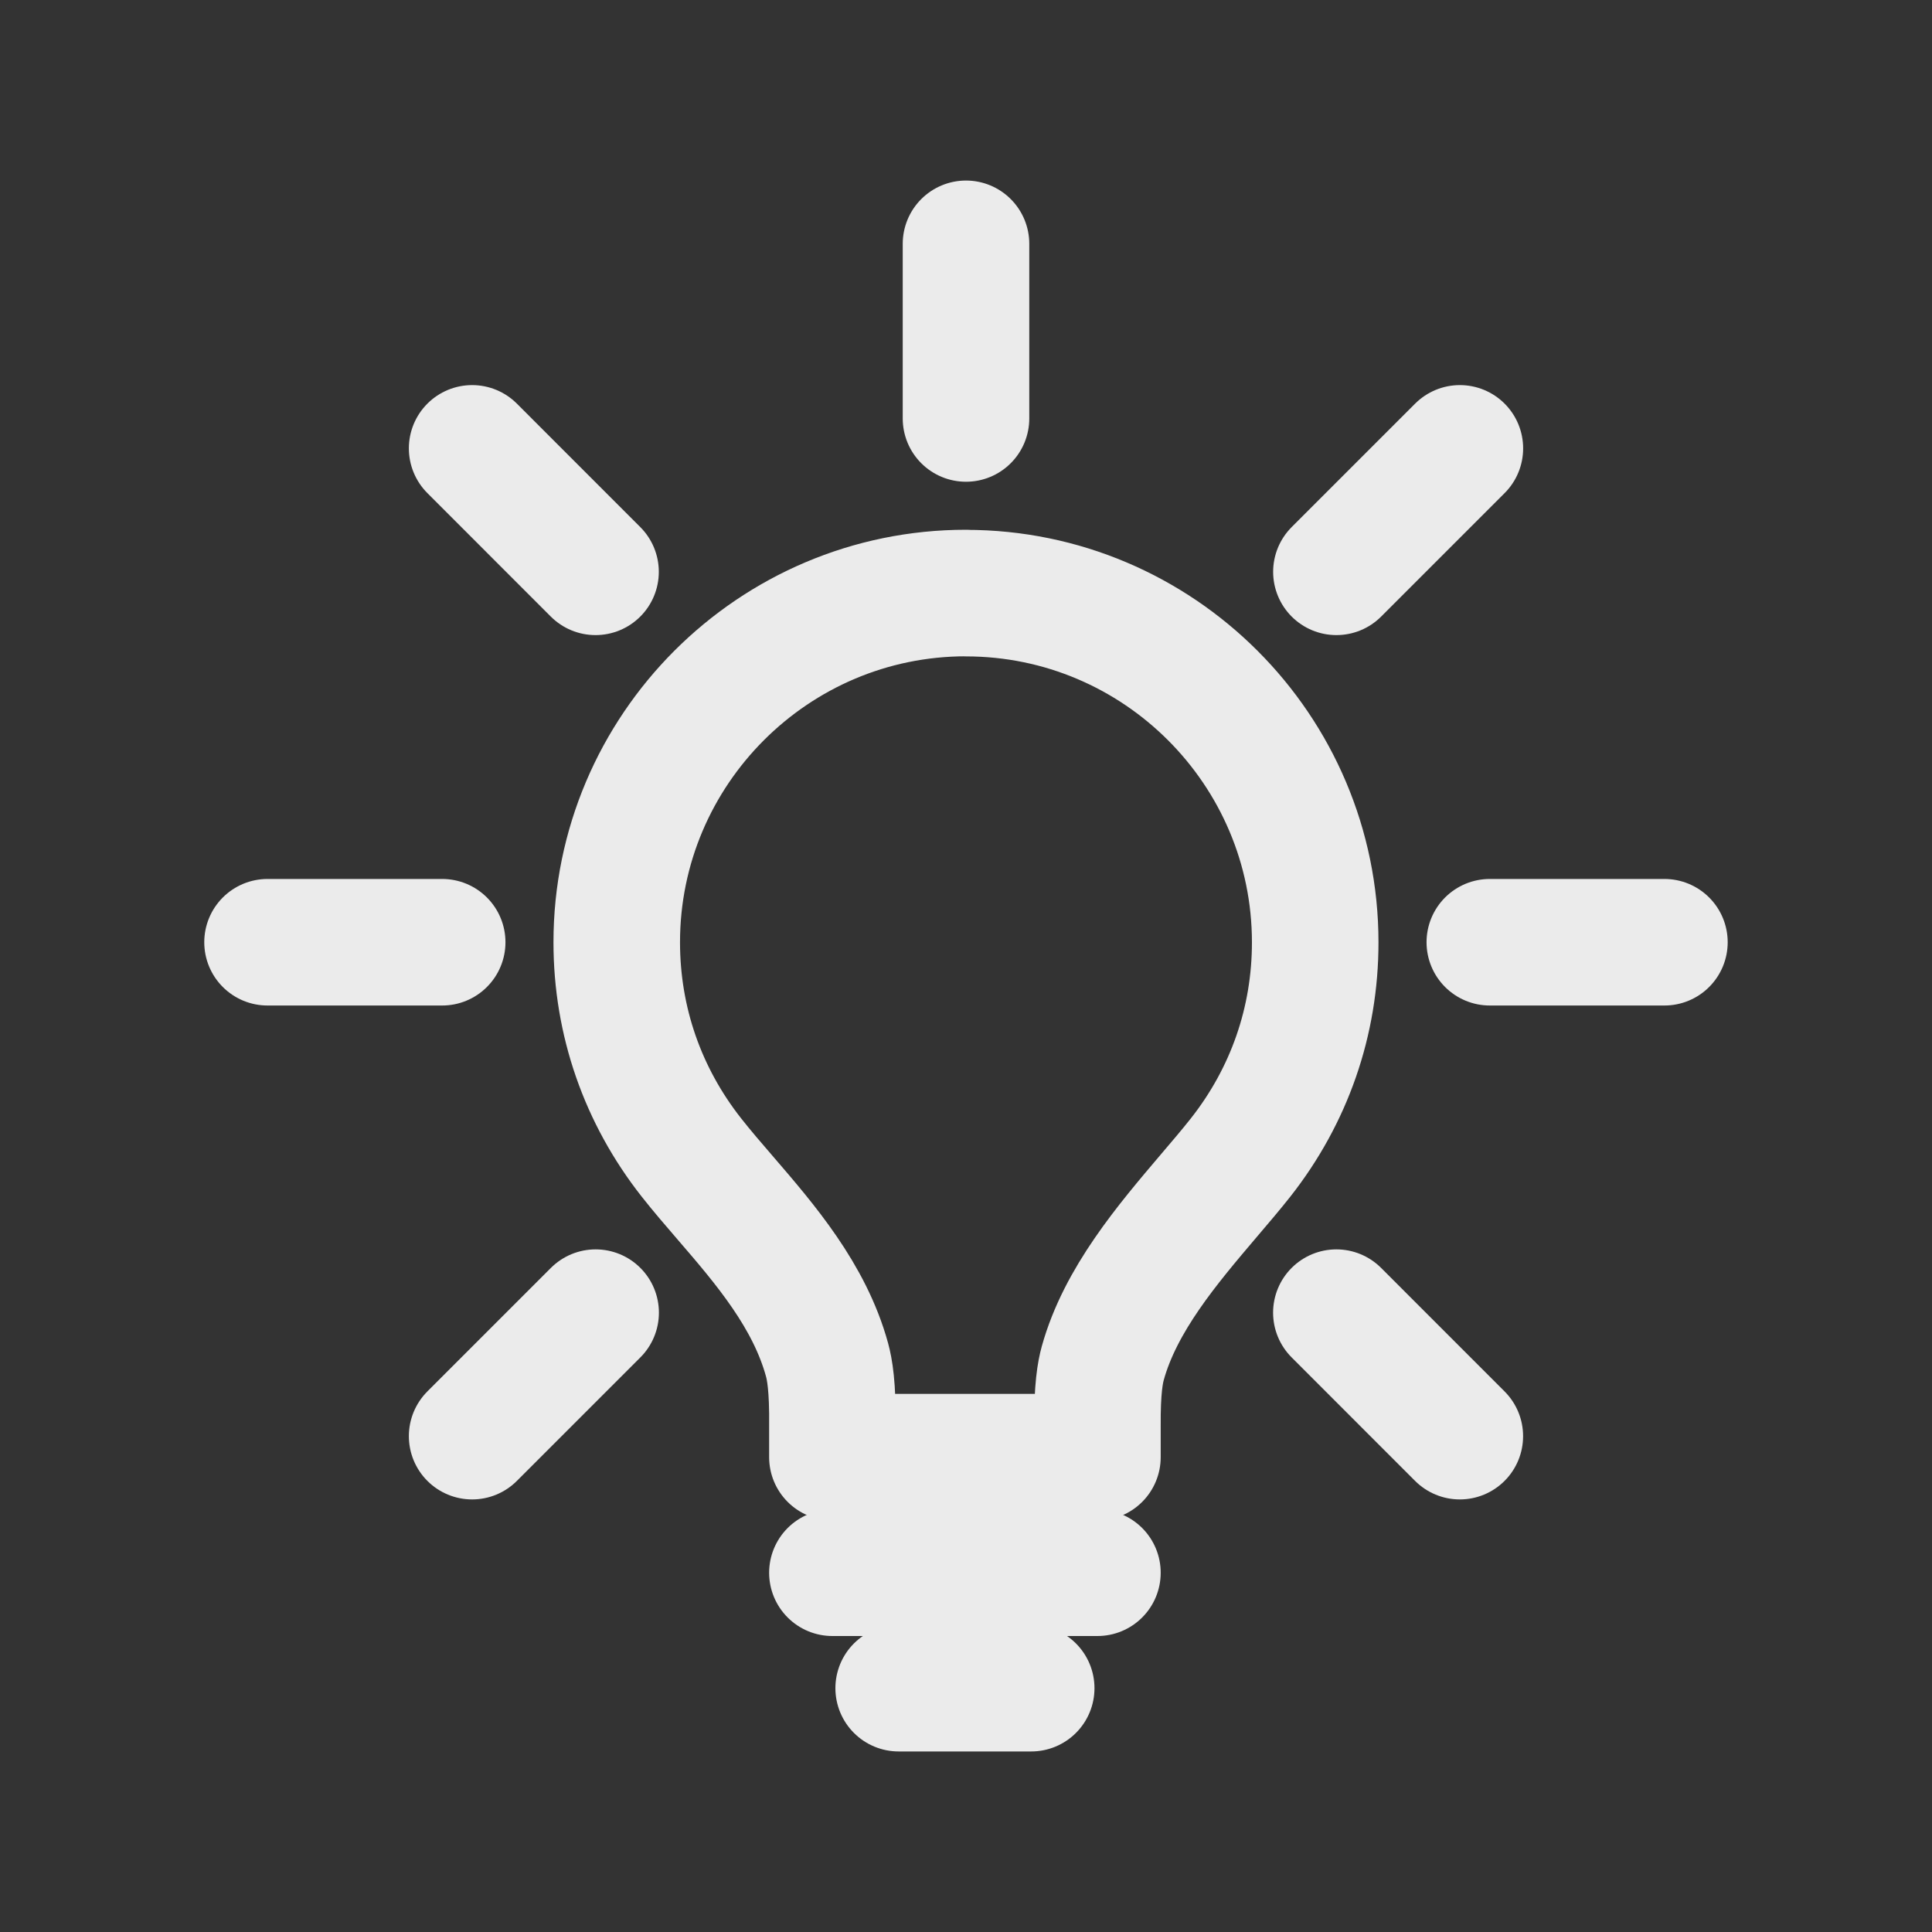 <!-- Generated by IcoMoon.io -->
<svg version="1.1" xmlns="http://www.w3.org/2000/svg" width="40" height="40" viewBox="0 0 40 40">
<rect x="0" y="0" width="40" height="40" fill="#333333" stroke="none"/>
<title>ut-idea</title>
<path fill="none" stroke-linejoin="round" stroke-linecap="round" stroke-miterlimit="10" stroke-width="2.62" stroke="#ebebeb" d="M20 12.278c-3.987 0-7.231 3.245-7.231 7.231 0 1.632 0.536 3.173 1.547 4.457 0.218 0.277 0.456 0.553 0.707 0.844 0.815 0.946 1.738 2.018 2.101 3.347 0.051 0.189 0.119 0.538 0.11 1.38v0.632h5.487v-0.632c-0.006-0.793 0.060-1.128 0.11-1.311 0.365-1.319 1.341-2.464 2.199-3.474 0.235-0.276 0.457-0.536 0.652-0.783 1.012-1.284 1.548-2.825 1.548-4.458 0-3.986-3.243-7.231-7.23-7.231z"></path>
<path fill="none" stroke-linejoin="round" stroke-linecap="round" stroke-miterlimit="10" stroke-width="2.62" stroke="#ebebeb" d="M17.234 32.562h5.487"></path>
<path fill="none" stroke-linejoin="round" stroke-linecap="round" stroke-miterlimit="10" stroke-width="2.62" stroke="#ebebeb" d="M18.606 34.952h2.744"></path>
<path fill="none" stroke-linejoin="round" stroke-linecap="round" stroke-miterlimit="10" stroke-width="2.62" stroke="#ebebeb" d="M30.845 19.508h3.615"></path>
<path fill="none" stroke-linejoin="round" stroke-linecap="round" stroke-miterlimit="10" stroke-width="2.62" stroke="#ebebeb" d="M5.539 19.508h3.616"></path>
<path fill="none" stroke-linejoin="round" stroke-linecap="round" stroke-miterlimit="10" stroke-width="2.62" stroke="#ebebeb" d="M20 5.048v3.616"></path>
<path fill="none" stroke-linejoin="round" stroke-linecap="round" stroke-miterlimit="10" stroke-width="2.62" stroke="#ebebeb" d="M27.668 27.177l2.556 2.557"></path>
<path fill="none" stroke-linejoin="round" stroke-linecap="round" stroke-miterlimit="10" stroke-width="2.62" stroke="#ebebeb" d="M9.775 9.283l2.555 2.556"></path>
<path fill="none" stroke-linejoin="round" stroke-linecap="round" stroke-miterlimit="10" stroke-width="2.62" stroke="#ebebeb" d="M12.332 27.177l-2.557 2.557"></path>
<path fill="none" stroke-linejoin="round" stroke-linecap="round" stroke-miterlimit="10" stroke-width="2.62" stroke="#ebebeb" d="M30.225 9.283l-2.556 2.556"></path>
</svg>
